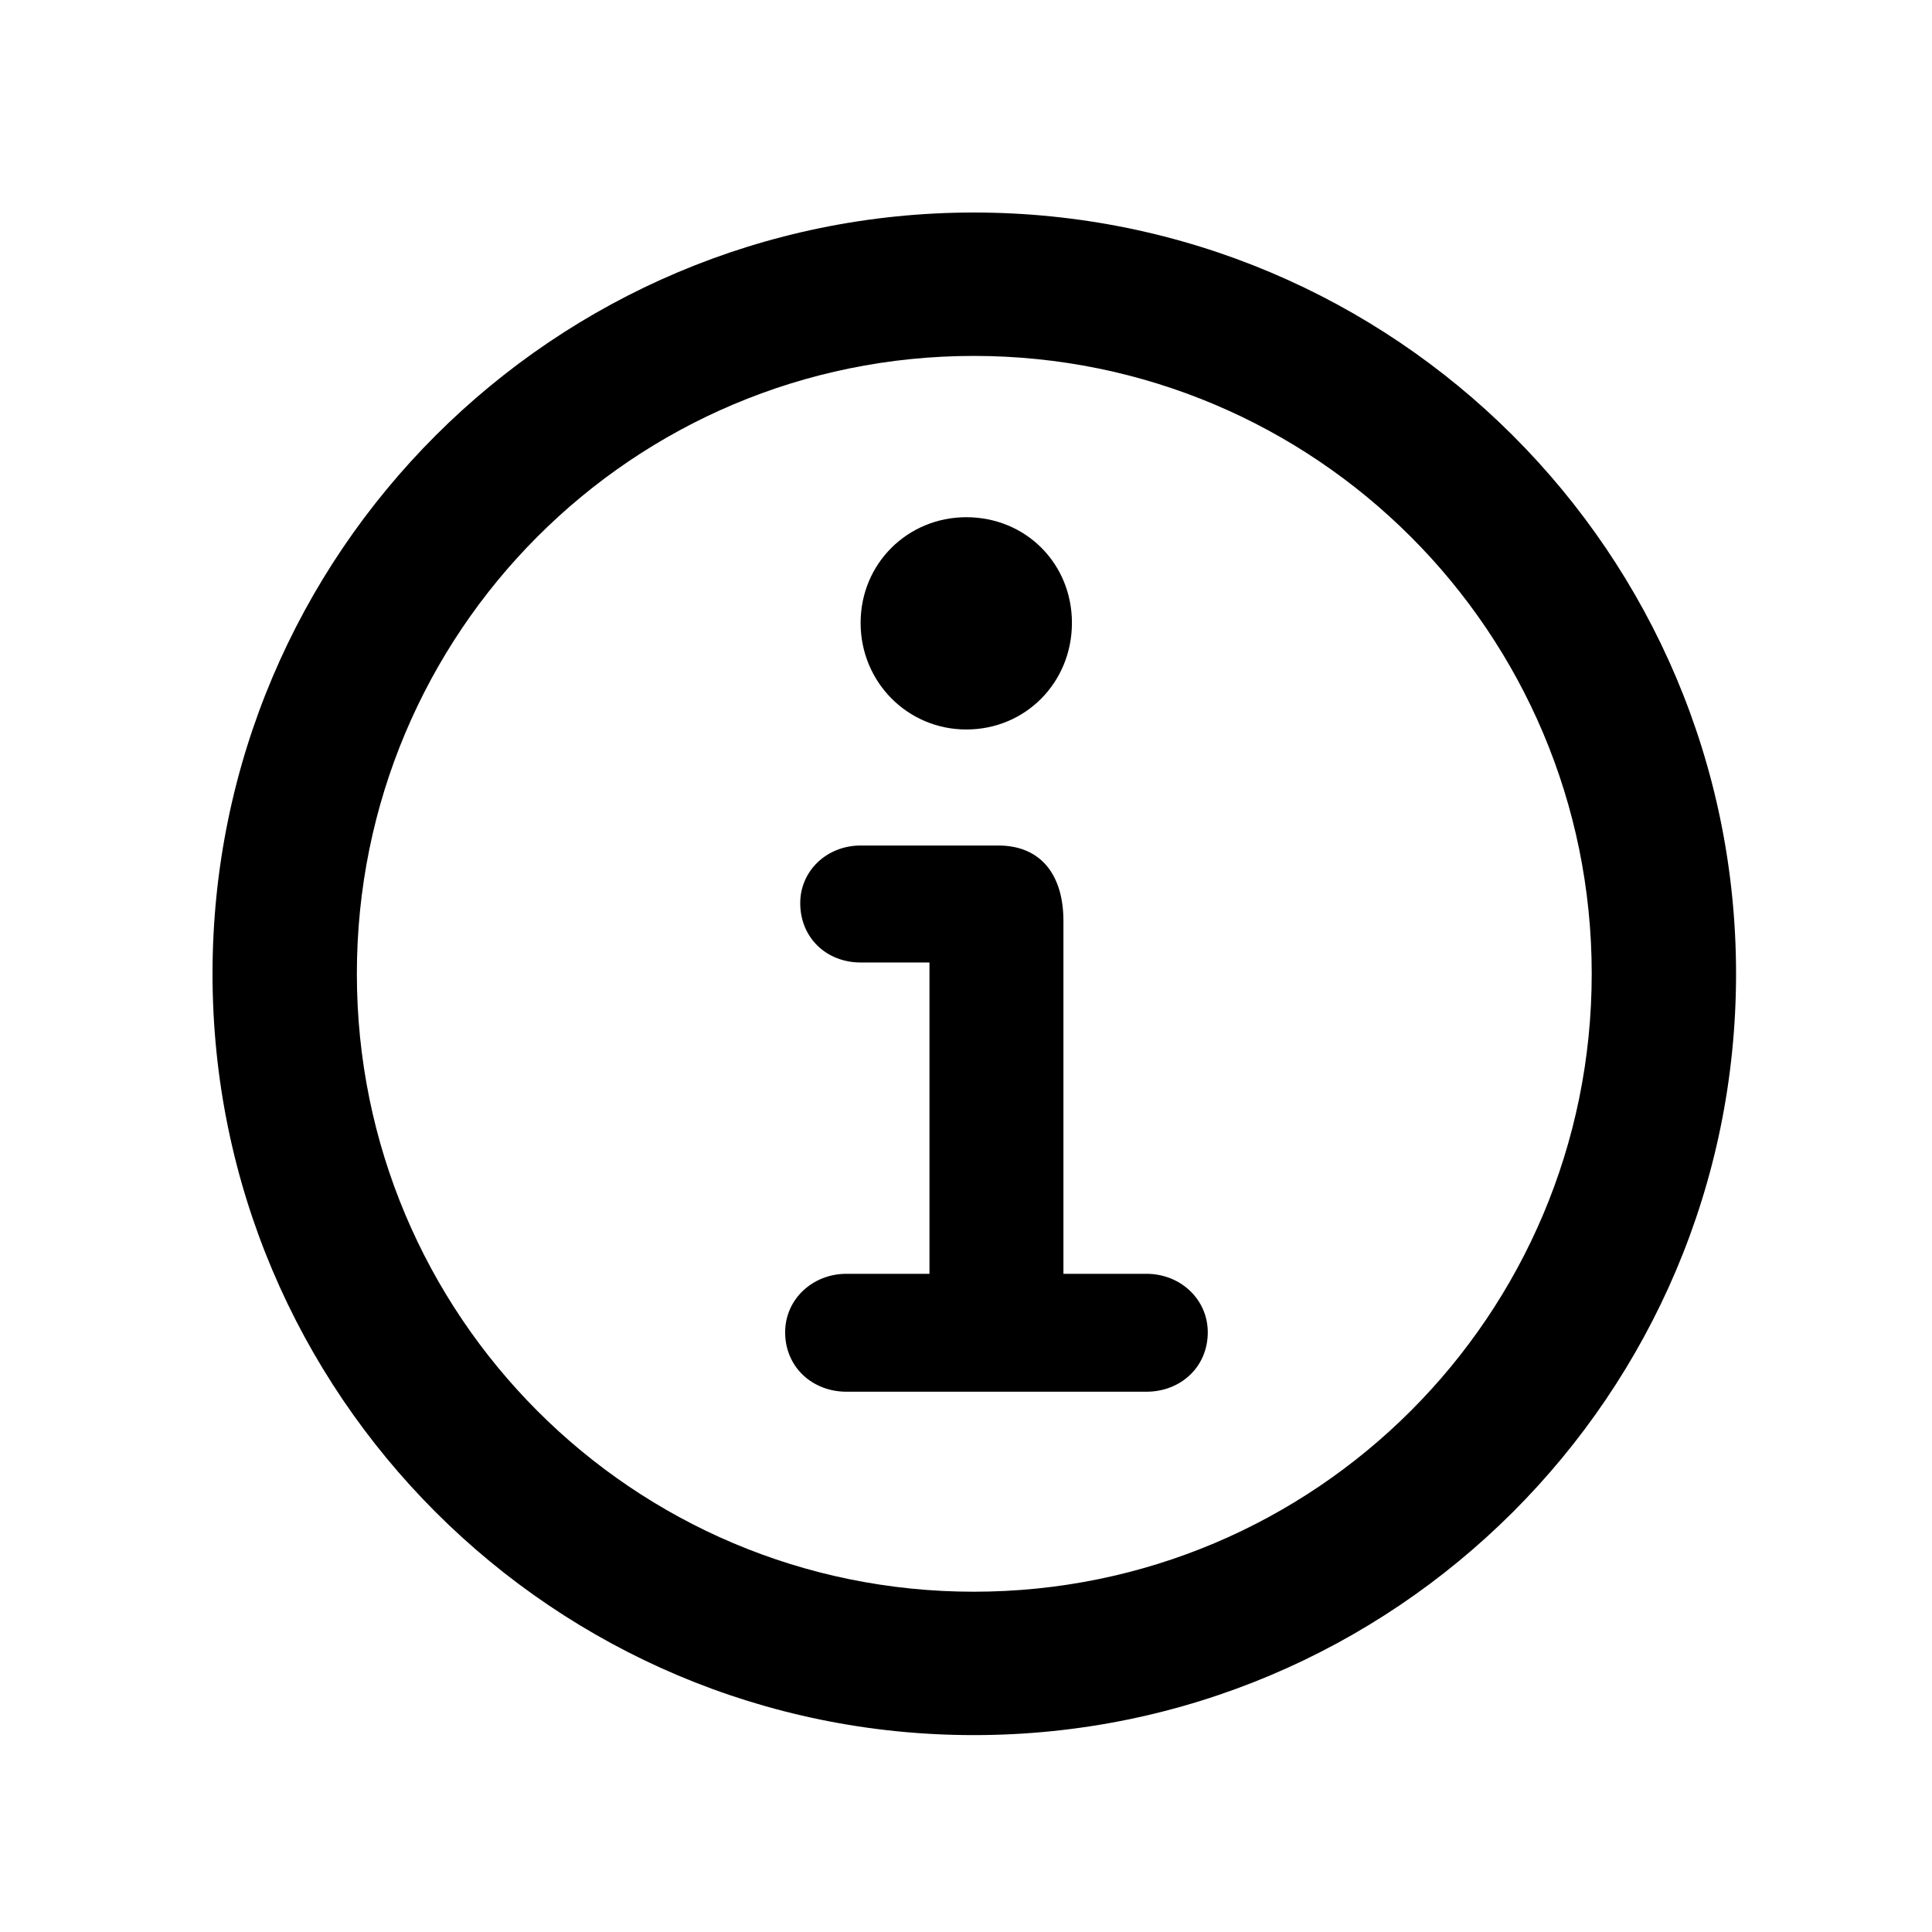 <svg width="100" height="100" viewBox="0 0 100 100" fill="none" xmlns="http://www.w3.org/2000/svg">
<path d="M50.404 89.809C72.182 89.809 89.858 72.182 89.858 50.404C89.858 28.627 72.182 11 50.404 11C28.676 11 11 28.627 11 50.404C11 72.182 28.676 89.809 50.404 89.809ZM50.404 82.387C32.729 82.387 18.471 68.08 18.471 50.404C18.471 32.728 32.729 18.422 50.404 18.422C68.08 18.422 82.387 32.728 82.387 50.404C82.387 68.08 68.08 82.387 50.404 82.387Z" fill="black"/>
<path d="M43.812 72.035H59.34C61.098 72.035 62.514 70.766 62.514 68.959C62.514 67.25 61.098 65.932 59.34 65.932H55.043V47.67C55.043 45.277 53.871 43.764 51.674 43.764H44.545C42.787 43.764 41.42 45.082 41.42 46.742C41.42 48.549 42.787 49.818 44.545 49.818H48.109V65.932H43.812C42.055 65.932 40.639 67.25 40.639 68.959C40.639 70.766 42.055 72.035 43.812 72.035ZM50.014 37.758C53.09 37.758 55.483 35.316 55.483 32.24C55.483 29.164 53.09 26.771 50.014 26.771C46.986 26.771 44.545 29.164 44.545 32.24C44.545 35.316 46.986 37.758 50.014 37.758Z" fill="black"/>
</svg>
